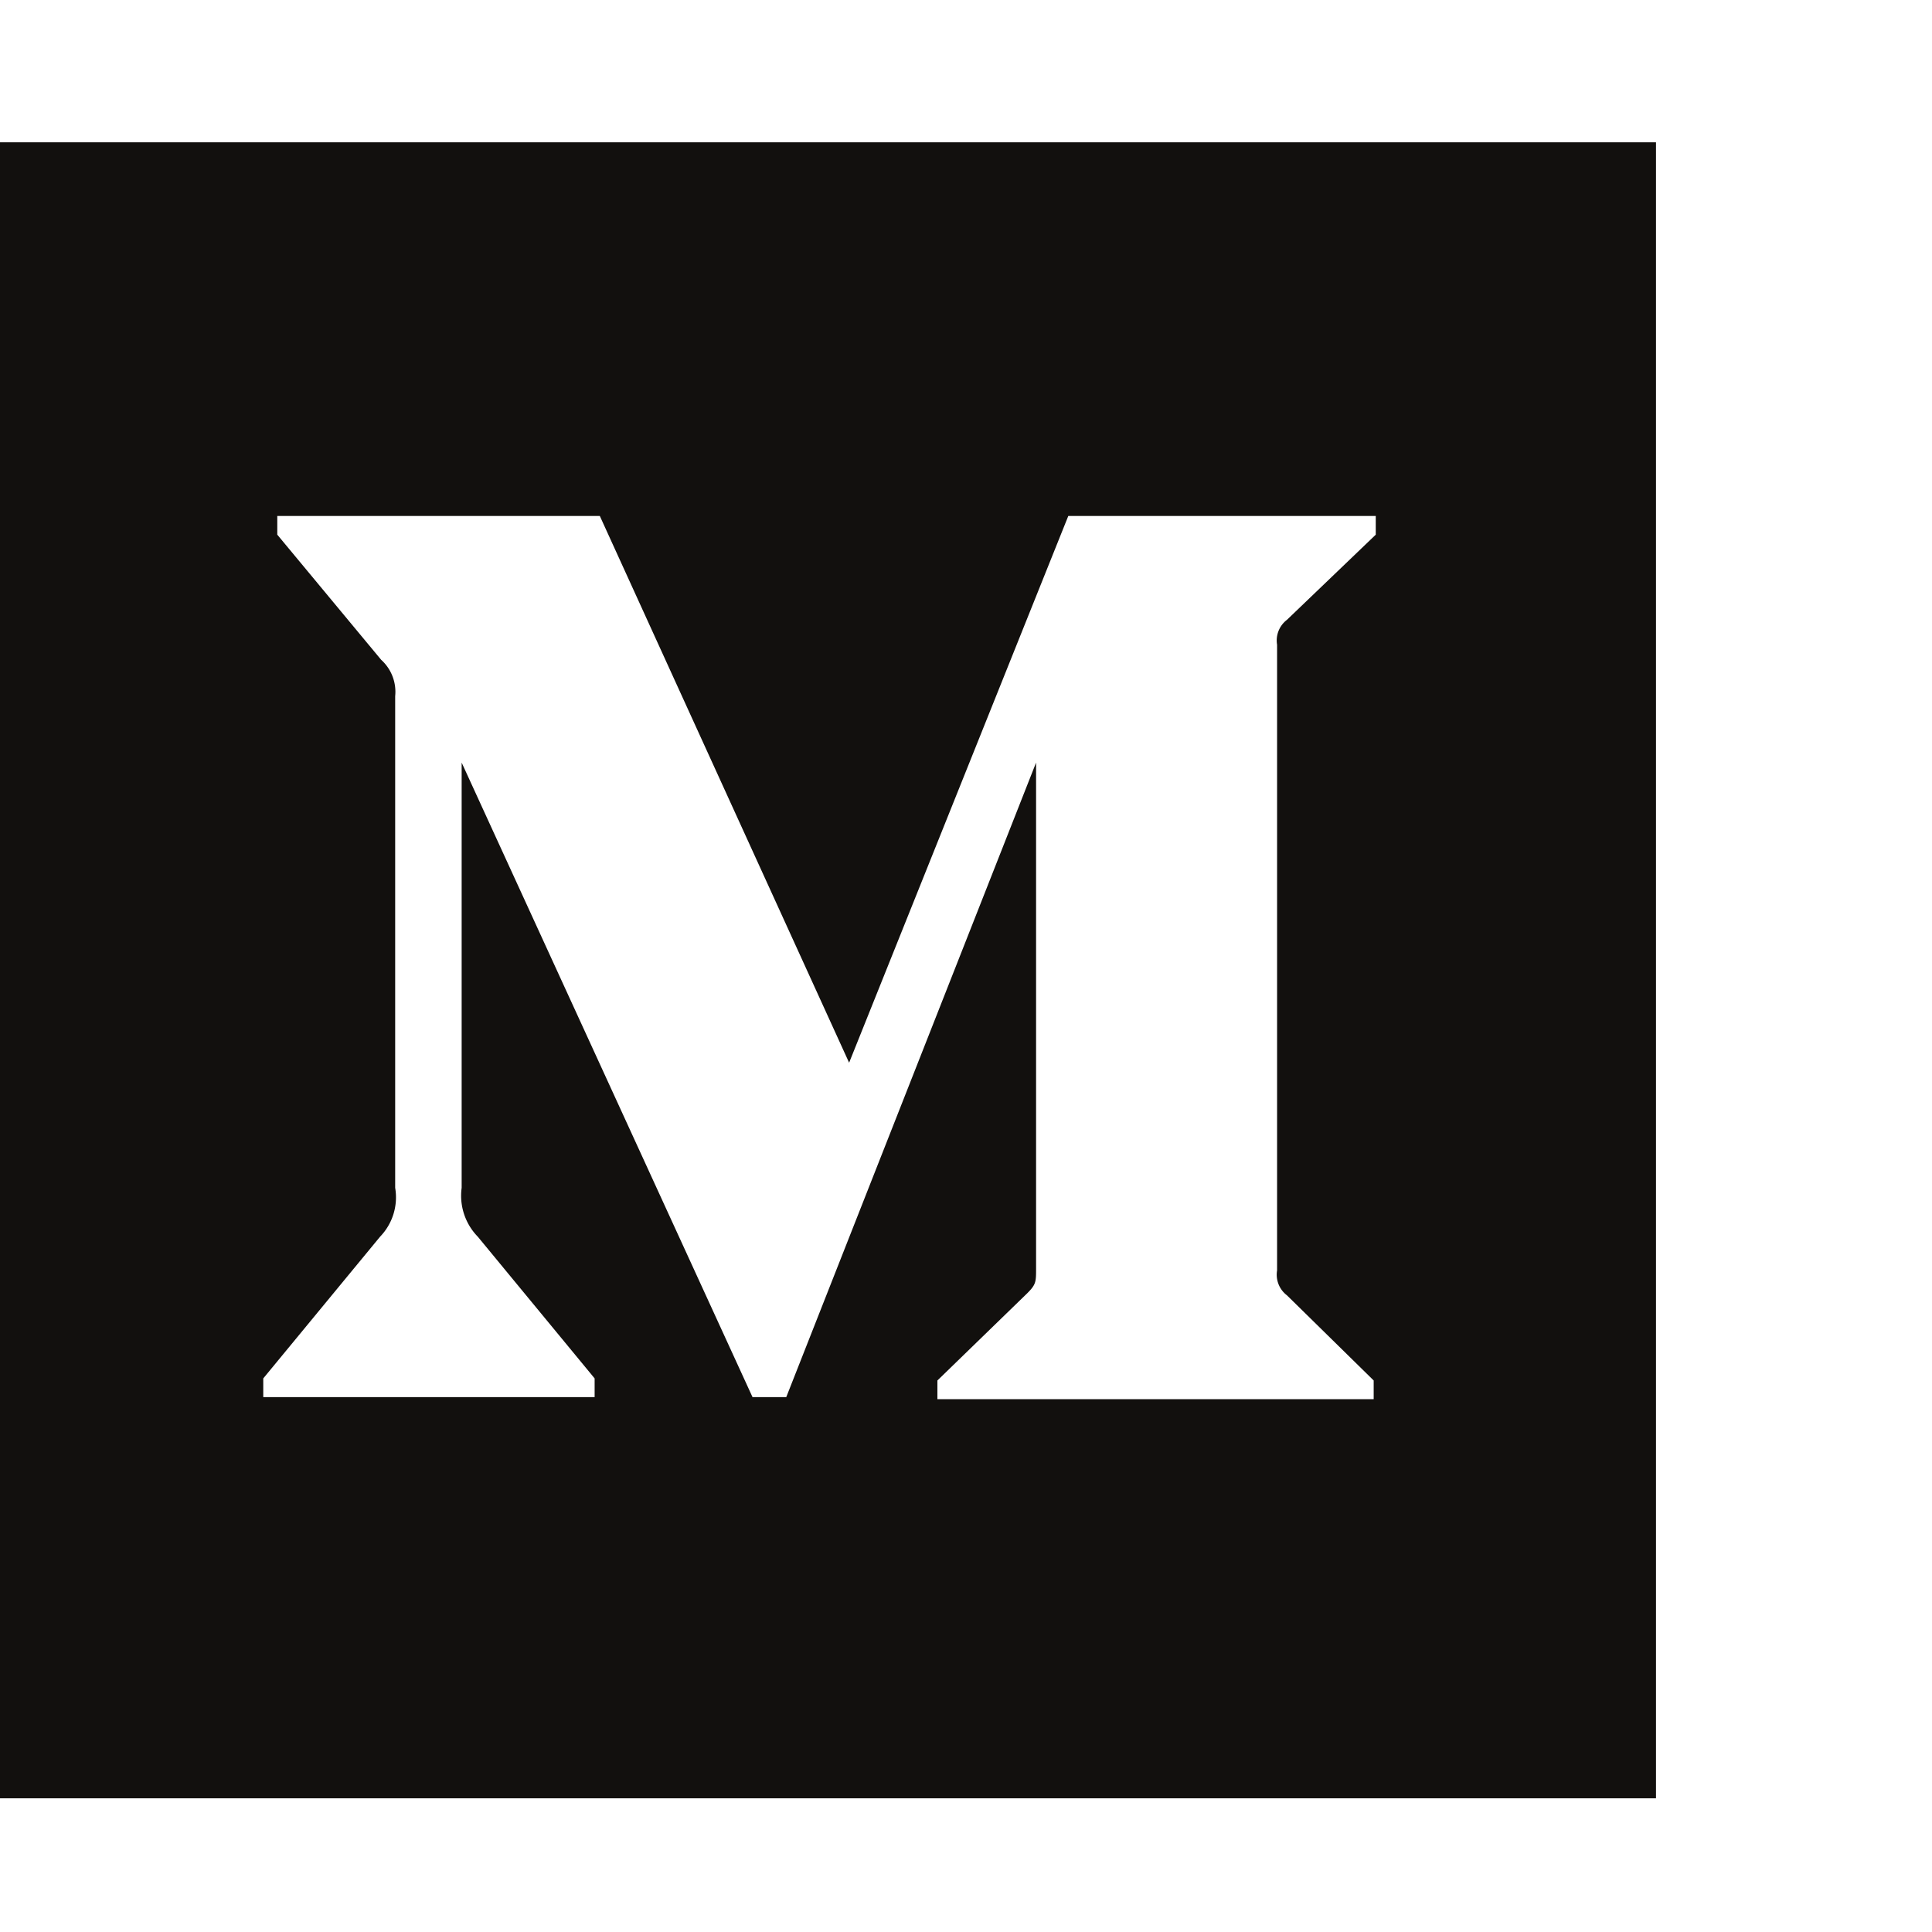 <svg xmlns="http://www.w3.org/2000/svg" viewBox="0 0 1792 1792" fill="currentColor"><path d="M0 132v1536h1536V132H0zm257.185 346.585h299.169l231.23 507.123 203.293-507.123h285.185v17.338l-82.37 78.985a24.062 24.062 0 0 0-9.153 23.107v580.339a24.062 24.062 0 0 0 9.153 23.107l80.447 78.985v17.339H869.477v-17.339l83.338-80.908c8.19-8.187 8.185-10.601 8.185-23.123V707.338l-231.708 588.523h-31.307L428.2 707.338v394.431a54.428 54.428 0 0 0 14.938 45.277l108.4 131.477v17.339H244.185v-17.339l108.384-131.477a52.497 52.497 0 0 0 13.97-45.277V645.692a39.953 39.953 0 0 0-13-33.707l-96.354-116.062v-17.338z" fill="#12100e"/></svg>